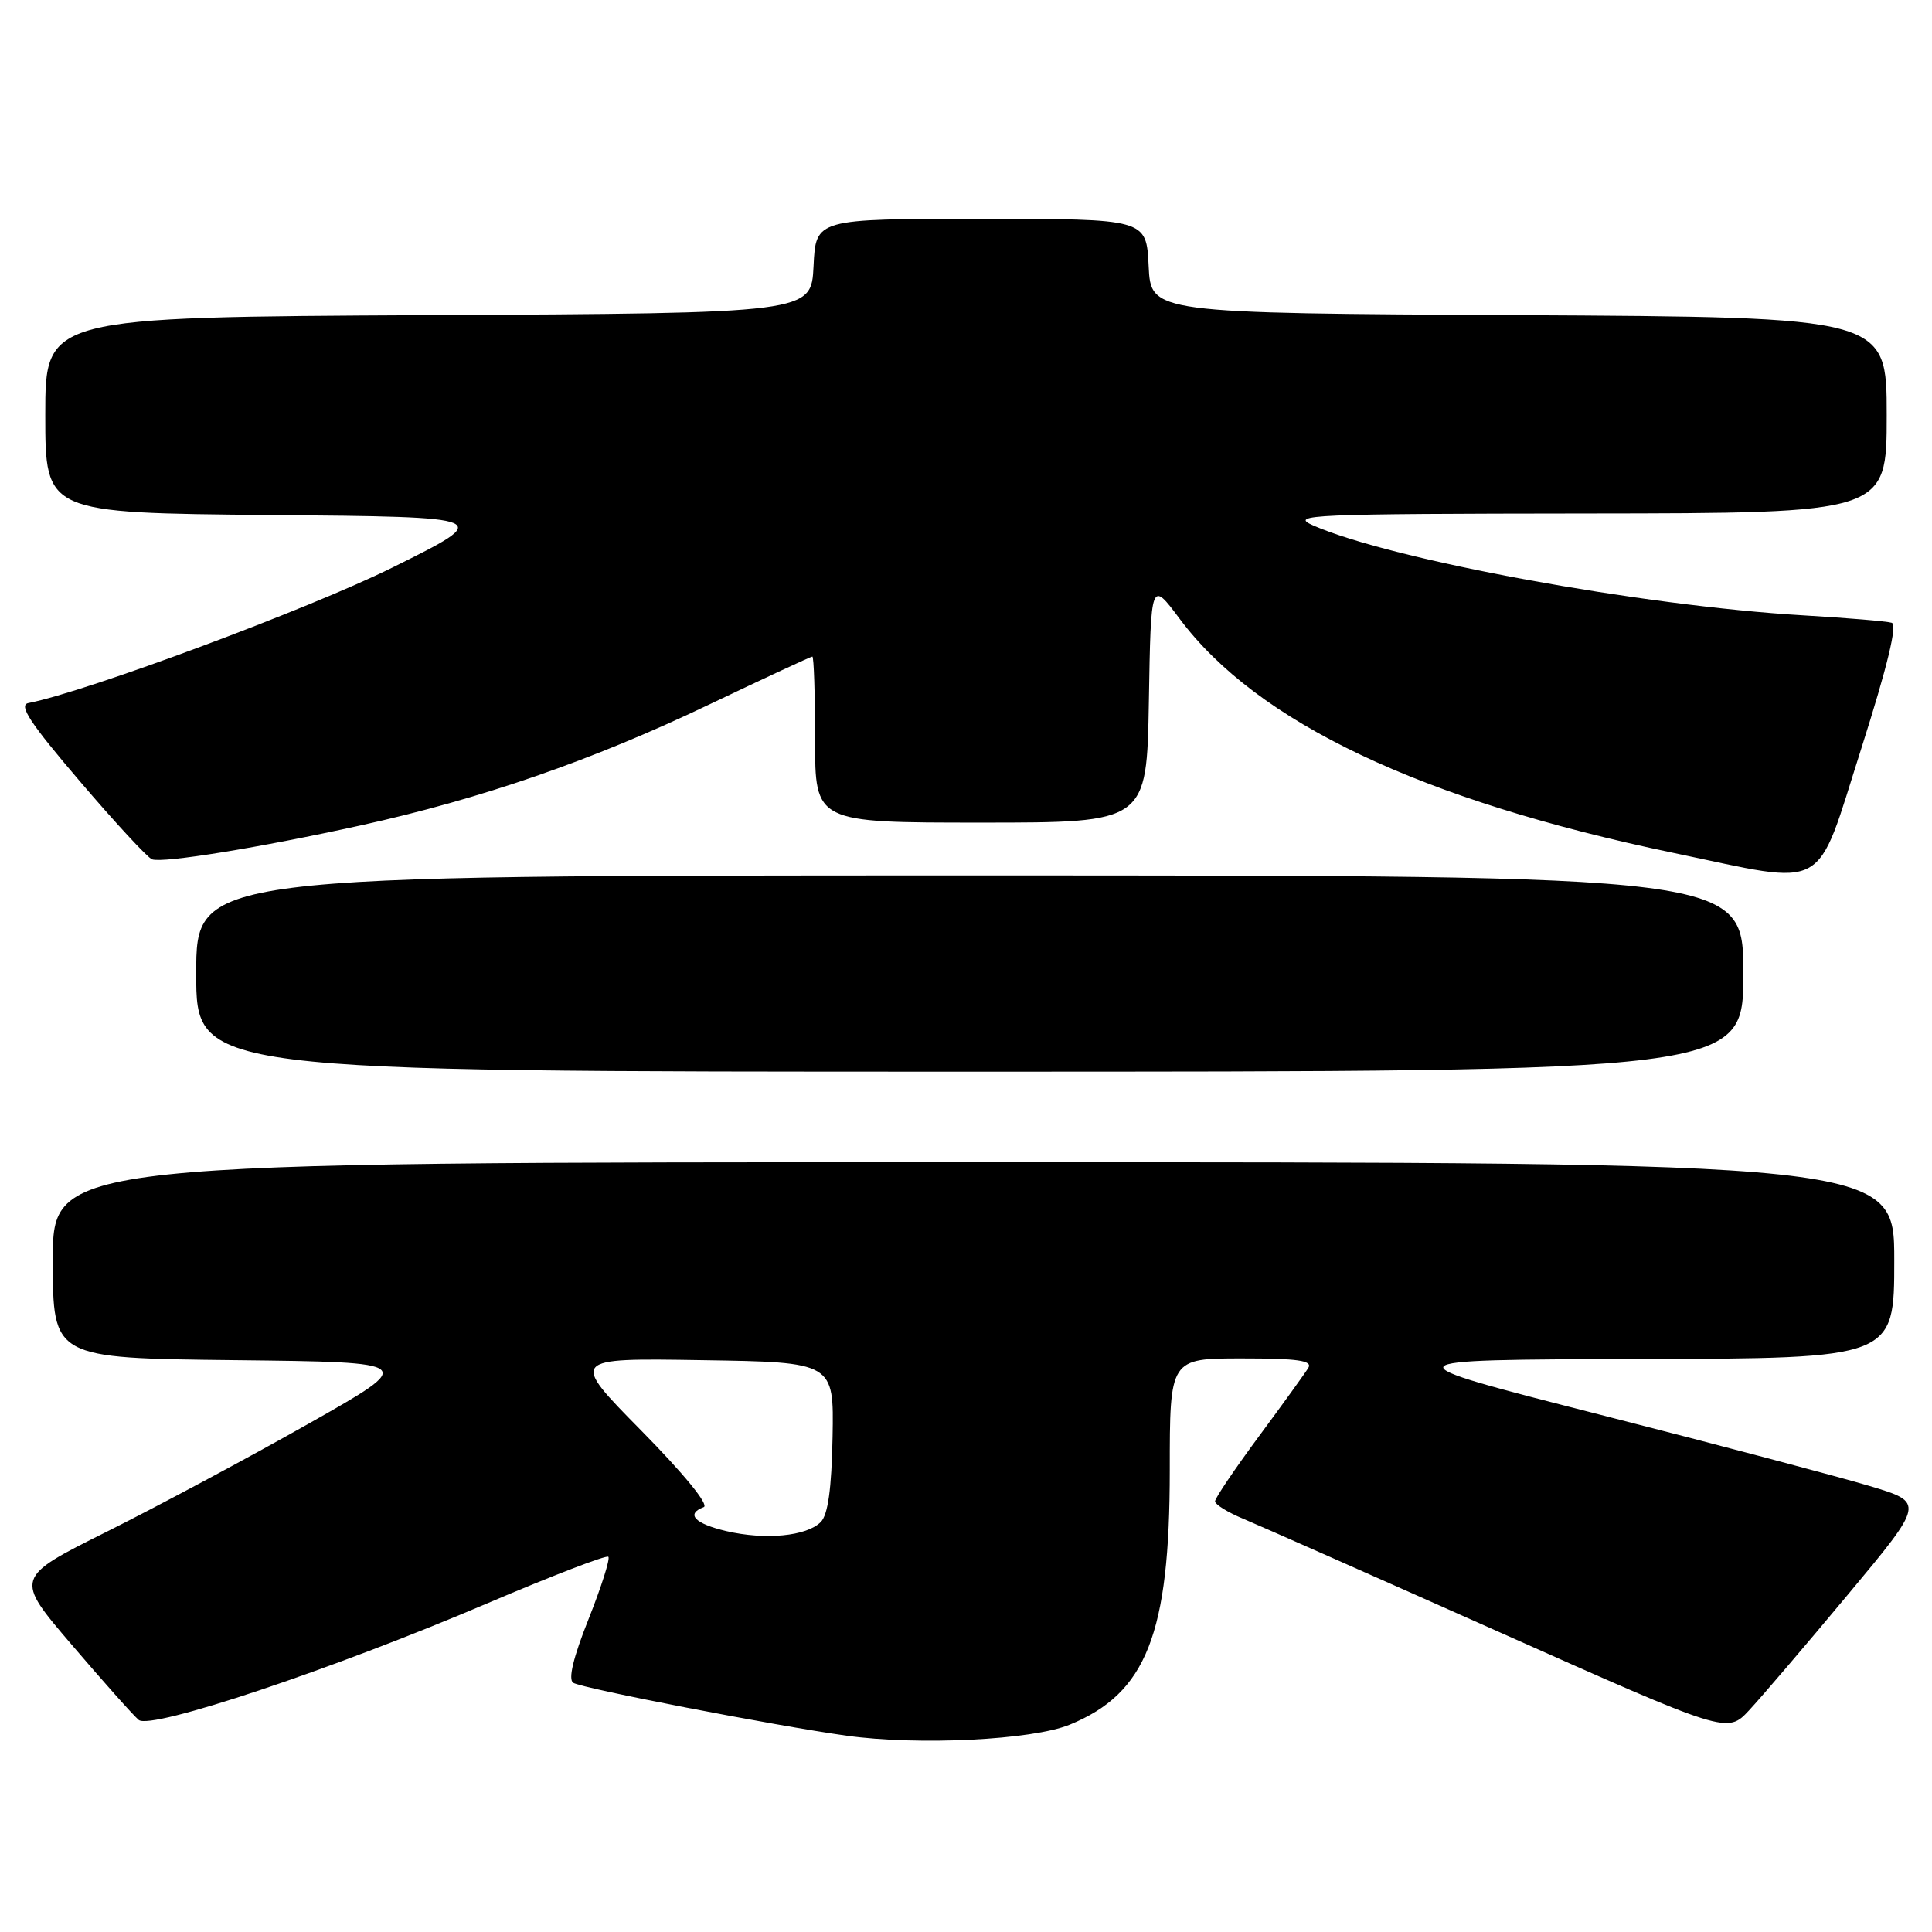 <?xml version="1.0" encoding="UTF-8" standalone="no"?>
<!DOCTYPE svg PUBLIC "-//W3C//DTD SVG 1.1//EN" "http://www.w3.org/Graphics/SVG/1.1/DTD/svg11.dtd" >
<svg xmlns="http://www.w3.org/2000/svg" xmlns:xlink="http://www.w3.org/1999/xlink" version="1.1" viewBox="0 0 256 256">
 <g >
 <path fill="currentColor"
d=" M 141.74 228.53 C 151.91 224.36 155.00 216.52 155.00 194.82 C 155.00 180.00 155.00 180.00 164.56 180.00 C 171.95 180.00 173.95 180.28 173.36 181.25 C 172.94 181.94 169.99 186.03 166.80 190.34 C 163.61 194.65 161.00 198.52 161.00 198.93 C 161.00 199.35 162.69 200.40 164.75 201.25 C 166.81 202.11 182.08 208.87 198.68 216.27 C 228.87 229.73 228.87 229.73 231.77 226.62 C 233.37 224.90 239.26 218.01 244.85 211.30 C 255.03 199.09 255.03 199.09 247.76 196.91 C 243.77 195.71 227.68 191.45 212.00 187.45 C 183.50 180.17 183.50 180.17 217.25 180.08 C 251.00 180.00 251.00 180.00 251.00 167.00 C 251.00 154.00 251.00 154.00 129.00 154.00 C 7.00 154.00 7.00 154.00 7.00 166.98 C 7.00 179.96 7.00 179.96 31.15 180.23 C 55.29 180.50 55.29 180.50 40.90 188.64 C 32.98 193.12 20.97 199.55 14.20 202.93 C 1.91 209.06 1.91 209.06 9.53 217.97 C 13.72 222.87 17.70 227.34 18.38 227.90 C 20.01 229.25 43.94 221.25 64.62 212.43 C 73.16 208.79 80.36 206.02 80.61 206.28 C 80.87 206.54 79.69 210.25 77.99 214.53 C 75.95 219.65 75.26 222.54 75.96 222.98 C 77.18 223.73 102.66 228.66 112.18 229.99 C 121.68 231.31 136.75 230.57 141.74 228.53 Z  M 231.00 129.00 C 231.00 116.00 231.00 116.00 128.50 116.00 C 26.00 116.00 26.00 116.00 26.00 129.00 C 26.00 142.00 26.00 142.00 128.50 142.00 C 231.00 142.00 231.00 142.00 231.00 129.00 Z  M 246.63 99.19 C 250.11 88.25 251.44 82.75 250.66 82.52 C 250.02 82.32 244.78 81.88 239.00 81.54 C 217.53 80.28 184.46 74.21 174.00 69.62 C 170.77 68.20 173.62 68.08 210.25 68.04 C 250.00 68.00 250.00 68.00 250.00 55.01 C 250.00 42.02 250.00 42.02 201.25 41.76 C 152.50 41.50 152.50 41.50 152.20 35.25 C 151.90 29.00 151.90 29.00 130.00 29.00 C 108.10 29.00 108.10 29.00 107.80 35.25 C 107.50 41.50 107.50 41.50 56.75 41.76 C 6.00 42.02 6.00 42.02 6.00 54.99 C 6.00 67.97 6.00 67.97 35.75 68.24 C 65.50 68.50 65.50 68.50 52.00 75.20 C 40.95 80.68 11.52 91.64 3.76 93.16 C 2.42 93.42 3.98 95.80 10.56 103.50 C 15.25 109.00 19.57 113.67 20.15 113.87 C 21.65 114.39 34.50 112.30 47.75 109.38 C 63.77 105.85 78.47 100.76 93.89 93.39 C 101.25 89.88 107.44 87.00 107.64 87.00 C 107.84 87.00 108.00 91.95 108.00 98.00 C 108.00 109.00 108.00 109.00 129.98 109.00 C 151.95 109.00 151.95 109.00 152.23 92.95 C 152.50 76.90 152.50 76.90 156.30 81.98 C 166.55 95.72 188.31 106.04 221.72 113.01 C 242.57 117.36 240.46 118.53 246.63 99.19 Z  M 96.25 202.88 C 92.04 201.89 90.83 200.61 93.25 199.70 C 93.99 199.42 90.62 195.29 85.00 189.59 C 75.50 179.95 75.50 179.95 93.00 180.23 C 110.50 180.50 110.50 180.50 110.32 190.40 C 110.19 197.29 109.71 200.72 108.75 201.68 C 106.87 203.56 101.40 204.08 96.25 202.88 Z "/>
</g>
</svg>